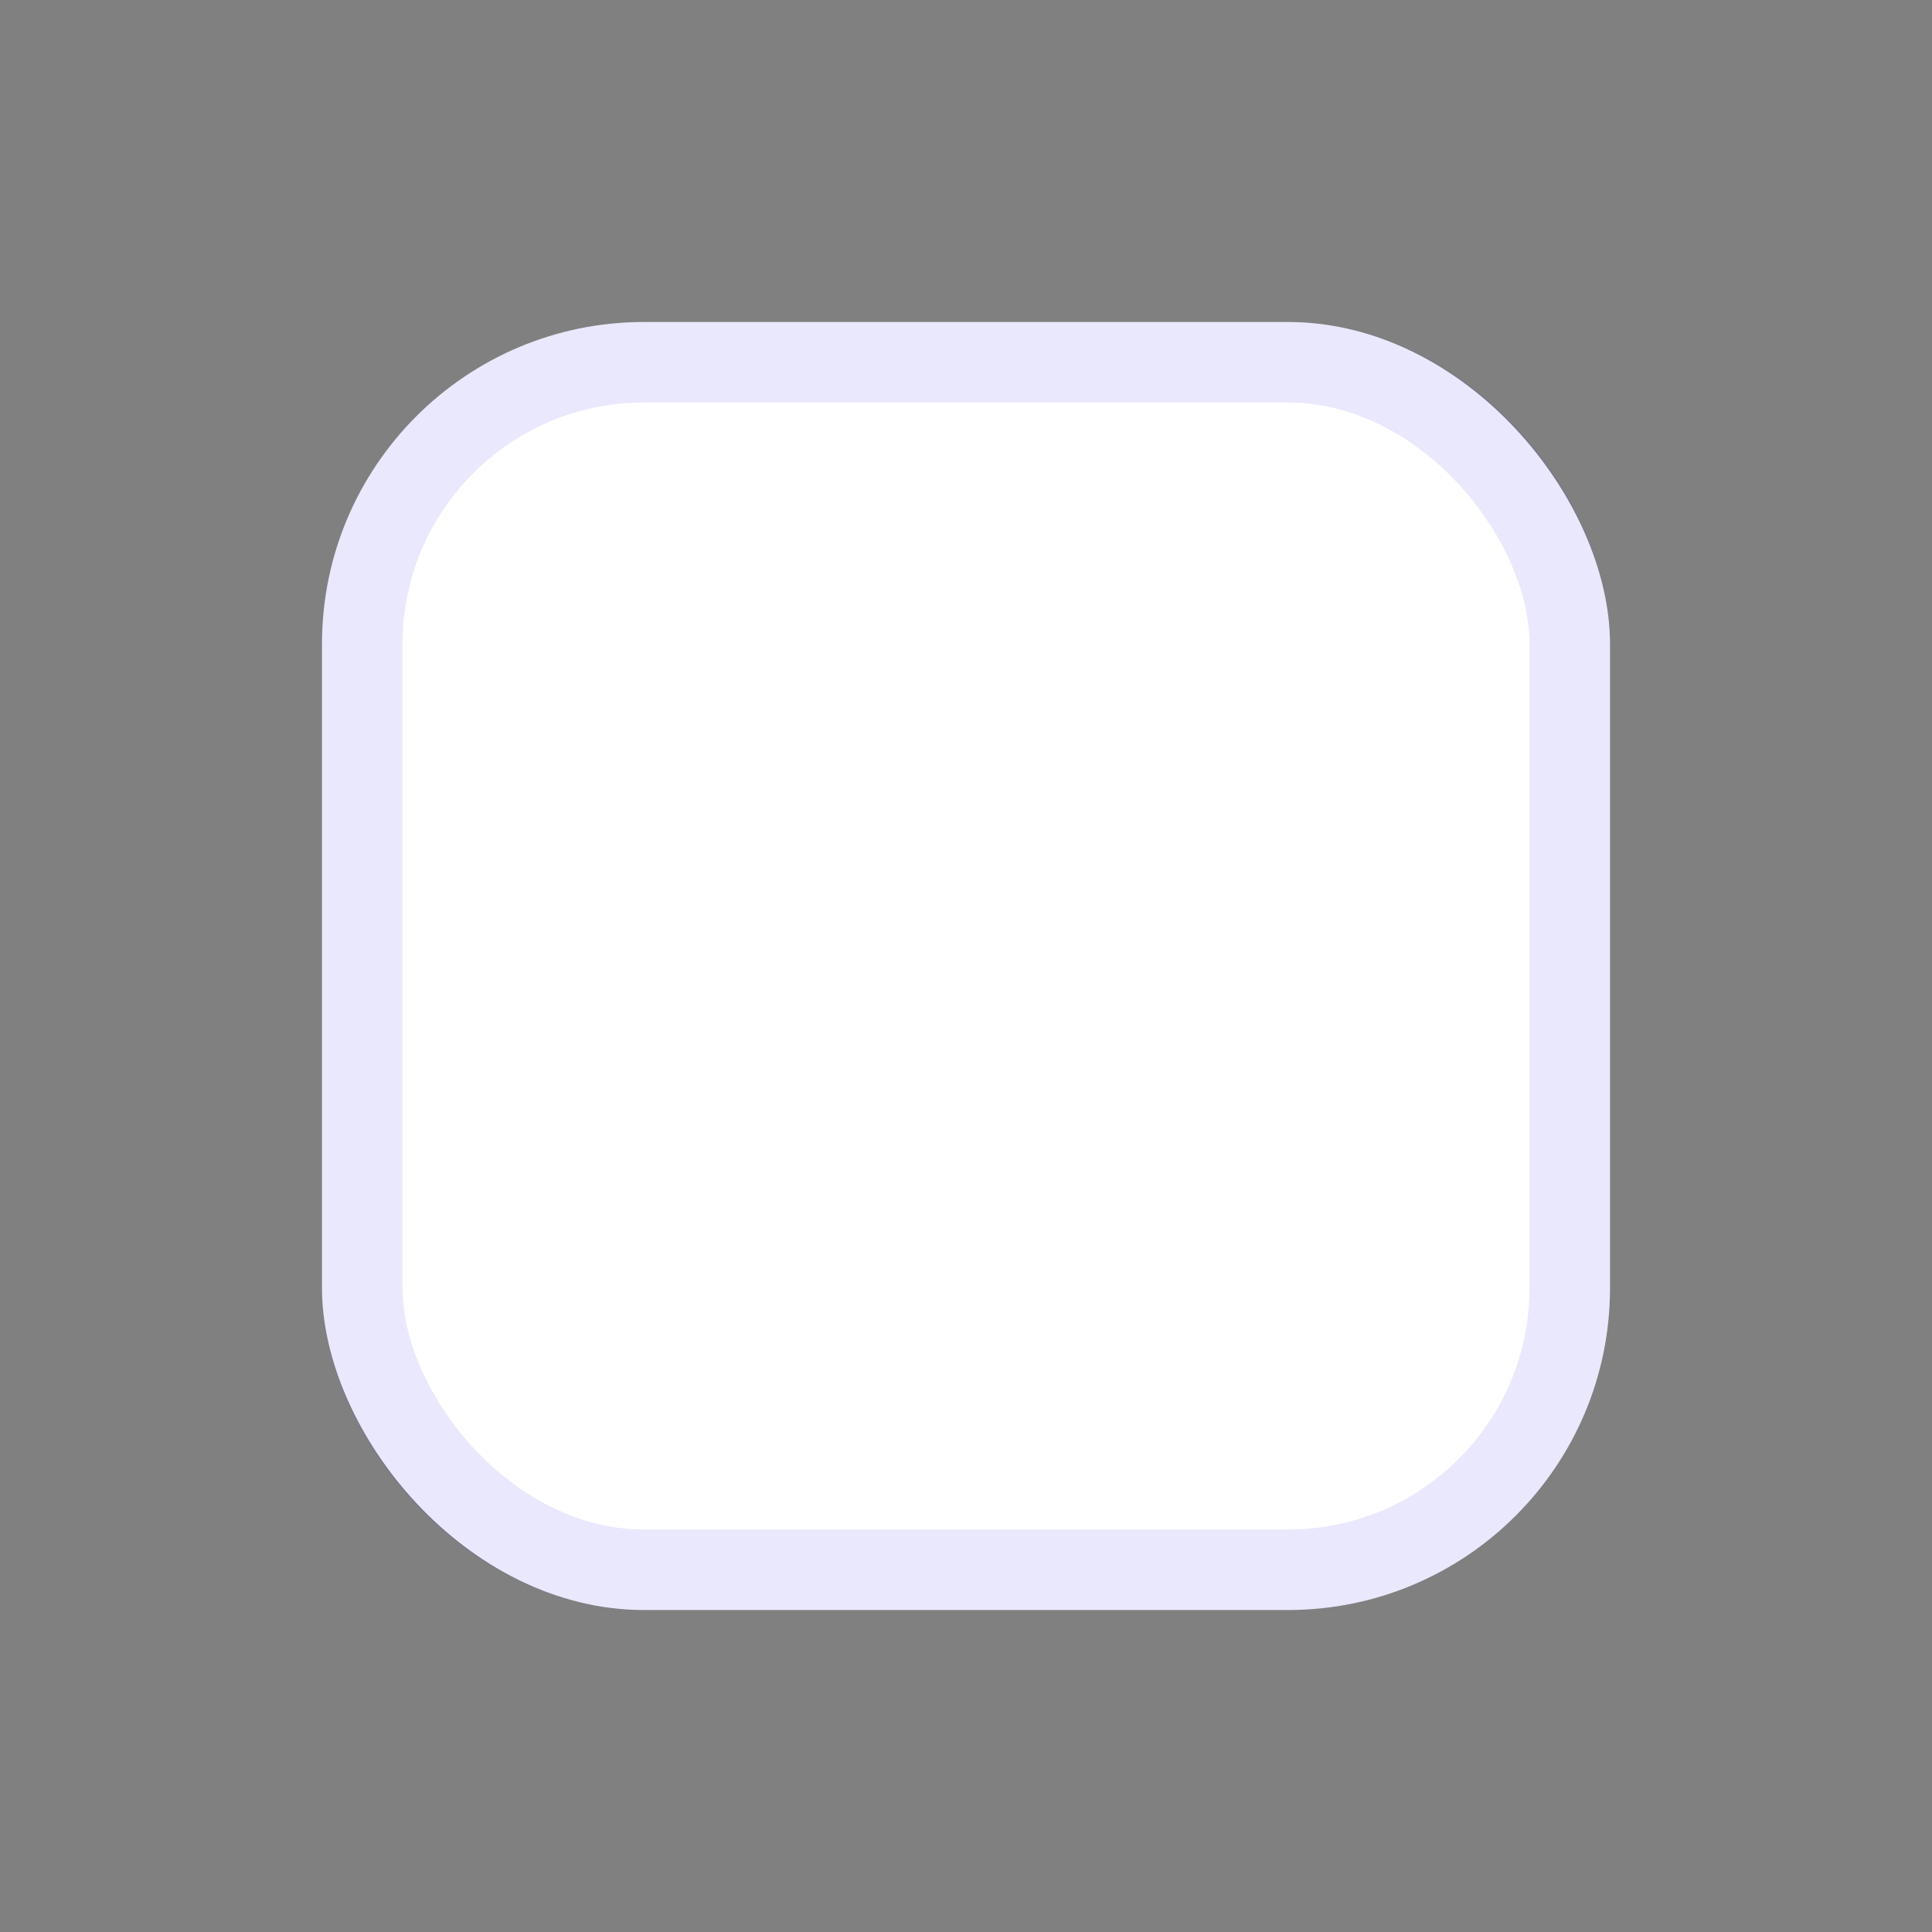 <svg width="24" height="24" viewBox="0 0 24 24" fill="none" xmlns="http://www.w3.org/2000/svg">
<rect x="0" y="0" width="24" height="24" fill="#808080" stroke="none"/>
<rect x="4" y="4" width="16" height="16" rx="4" fill="white"/>
<rect x="4.5" y="4.5" width="15" height="15" rx="3.5" stroke="#2C14DD" stroke-opacity="0.1"/>
</svg>
